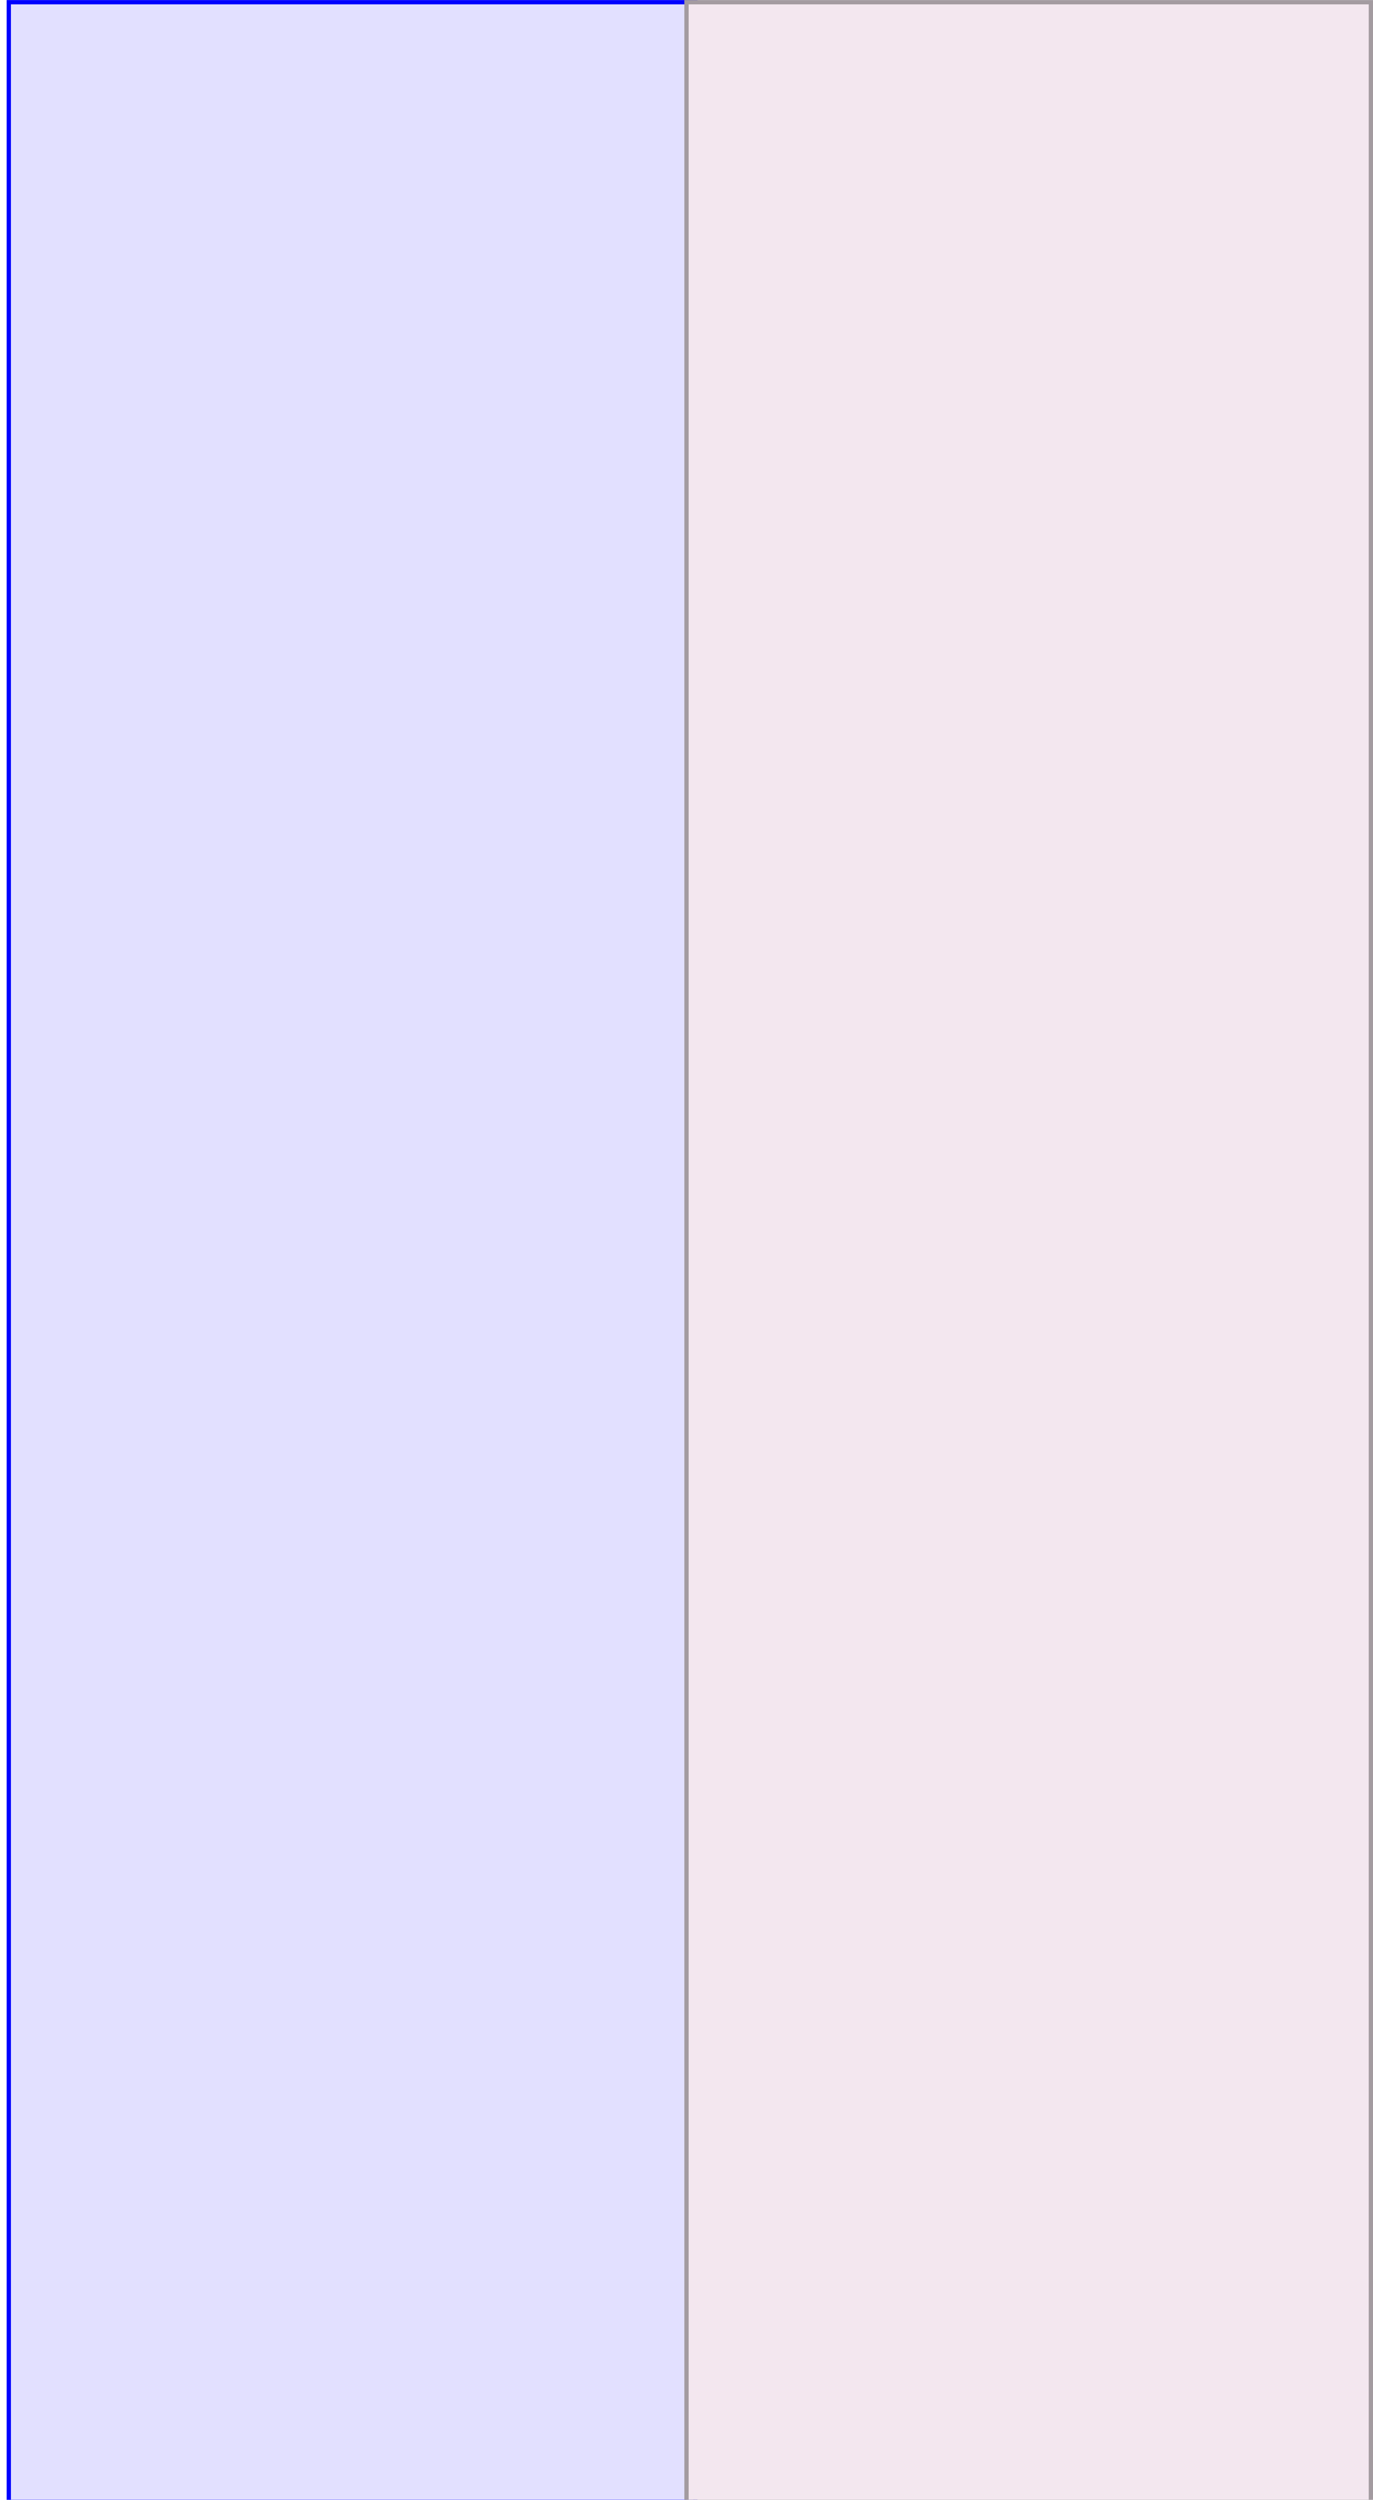 <?xml version='1.0' encoding='UTF-8' standalone='no'?>
<svg height="1172" version="1.2" width="644" xmlns="http://www.w3.org/2000/svg" xmlns:atv="http://webmi.atvise.com/2007/svgext" xmlns:xlink="http://www.w3.org/1999/xlink">
 <defs/>
 <script atv:desc="" atv:href="SYSTEM.LIBRARY.PROJECT.DISPLAYSCRIPTS.script_circuitos.circuitArray" atv:name="circuitArray" atv:type="text/ecmascript"/>
 <script atv:desc="" atv:name="" type="text/ecmascript"/>
 <rect atv:refpx="162.838" atv:refpy="455.863" fill="#e2e0ff" height="1171.873" id="id_97" stroke="#0000ff" stroke-width="2" width="322" x="4.121" y="1.038"/>
 <rect atv:refpx="467.173" atv:refpy="697.985" fill="#f3e7ef" height="1171.873" id="id_230" stroke="#a39ba0" stroke-width="2" width="321" x="322" y="1.038"/>
 <svg atv:refpx="52.998" atv:refpy="585.362" height="63.11" id="id_0" transform="matrix(0.752,0,0,0.718,0,0)" width="133" x="3.99" xlink:href="ObjectTypes.PROJECT.ElementoLinea.Monitoreo%20IT" y="781.491">
  <atv:argument name="base" value="AGENT.OBJECTS.SCADA.Benito_Juarez.Circuitos.Circuito_CAP_001.Carcamo_001"/>
 </svg>
 <svg atv:refpx="155.997" atv:refpy="585.362" height="63.11" id="id_6" transform="matrix(0.752,0,0,0.718,0,0)" width="133" x="143.636" xlink:href="ObjectTypes.PROJECT.ElementoLinea.Monitoreo%20IT" y="781.491">
  <atv:argument name="base" value="AGENT.OBJECTS.SCADA.Benito_Juarez.Circuitos.Circuito_CAP_001A.Carcamo_001A"/>
 </svg>
 <svg atv:refpx="52.998" atv:refpy="638.715" height="63.11" id="id_18" transform="matrix(0.752,0,0,0.729,0,0)" width="133" x="3.99" xlink:href="ObjectTypes.PROJECT.ElementoLinea.Monitoreo%20IT" y="837.865">
  <atv:argument name="base" value="AGENT.OBJECTS.SCADA.Benito_Juarez.Circuitos.Circuito_CAP_004.Carcamo_004"/>
 </svg>
 <svg atv:refpx="54.999" atv:refpy="738.995" height="63.11" id="id_19" transform="matrix(0.752,0,0,0.729,0,0)" width="133" x="3.99" xlink:href="ObjectTypes.PROJECT.ElementoLinea.Monitoreo%20IT" y="974.071">
  <atv:argument name="base" value="AGENT.OBJECTS.SCADA.Benito_Juarez.Circuitos.Circuito_CAP_004.Carcamo_009"/>
 </svg>
 <svg atv:refpx="259.999" atv:refpy="638.713" height="63.11" id="id_20" transform="matrix(0.752,0,0,0.729,0,0)" width="133" x="283.282" xlink:href="ObjectTypes.PROJECT.ElementoLinea.Monitoreo%20IT" y="837.865">
  <atv:argument name="base" value="AGENT.OBJECTS.SCADA.Benito_Juarez.Circuitos.Circuito_CAP_004.Carcamo_Aeropuerto_ZT"/>
 </svg>
 <svg atv:refpx="259.994" atv:refpy="691.09" height="63.11" id="id_28" transform="matrix(0.752,0,0,0.718,0,0)" width="133" x="283.282" xlink:href="ObjectTypes.PROJECT.ElementoLinea.Monitoreo%20IT" y="921.866">
  <atv:argument name="base" value="AGENT.OBJECTS.SCADA.Benito_Juarez.Circuitos.Circuito_CAP_008.Carcamo_005"/>
 </svg>
 <svg atv:refpx="155.994" atv:refpy="688.71" height="63.11" id="id_32" transform="matrix(0.752,0,0,0.729,0,0)" width="133" x="143.636" xlink:href="ObjectTypes.PROJECT.ElementoLinea.Monitoreo%20IT" y="906.462">
  <atv:argument name="base" value="AGENT.OBJECTS.SCADA.Benito_Juarez.Circuitos.Circuito_CAP_008.Carcamo_007"/>
 </svg>
 <svg atv:refpx="264.994" atv:refpy="588.373" height="63.11" id="id_33" transform="matrix(0.752,0,0,0.718,0,0)" width="133" x="283.282" xlink:href="ObjectTypes.PROJECT.ElementoLinea.Monitoreo%20IT" y="781.491">
  <atv:argument name="base" value="AGENT.OBJECTS.SCADA.Benito_Juarez.Circuitos.Circuito_CAP_008.Carcamo_008"/>
 </svg>
 <svg atv:refpx="261.998" atv:refpy="736.991" height="63.11" id="id_38" transform="matrix(0.752,0,0,0.729,0,0)" width="133" x="283.282" xlink:href="ObjectTypes.PROJECT.ElementoLinea.Monitoreo%20IT" y="974.071">
  <atv:argument name="base" value="AGENT.OBJECTS.SCADA.Benito_Juarez.Circuitos.Circuito_CAP_008.Carcamo_FOVISSSTE"/>
 </svg>
 <svg atv:refpx="0" atv:refpy="110" height="63.11" id="id_43" transform="matrix(0.752,0,0,0.729,0,0)" width="133" x="3.99" xlink:href="ObjectTypes.PROJECT.ElementoLinea.Monitoreo%20IT" y="906.462">
  <atv:argument name="base" value="AGENT.OBJECTS.SCADA.Benito_Juarez.Circuitos.Circuito_CAP_011.Carcamo_010"/>
 </svg>
 <svg atv:refpx="155.994" atv:refpy="638.704" height="63.11" id="id_44" transform="matrix(0.752,0,0,0.729,0,0)" width="133" x="143.636" xlink:href="ObjectTypes.PROJECT.ElementoLinea.Monitoreo%20IT" y="837.865">
  <atv:argument name="base" value="AGENT.OBJECTS.SCADA.Benito_Juarez.Circuitos.Circuito_CAP_011.Carcamo_011"/>
 </svg>
 <svg atv:refpx="156.991" atv:refpy="737.998" height="63.11" id="id_46" transform="matrix(0.752,0,0,0.729,0,0)" width="133" x="143.636" xlink:href="ObjectTypes.PROJECT.ElementoLinea.Monitoreo%20IT" y="974.071">
  <atv:argument name="base" value="AGENT.OBJECTS.SCADA.Benito_Juarez.Circuitos.Circuito_CAP_011.Carcamo_Aeropuerto_ZU"/>
 </svg>
 <svg atv:refpx="50" atv:refpy="754.366" height="63.11" id="id_4" transform="matrix(0.752,0,0,0.718,0,0)" width="133" x="3.99" xlink:href="ObjectTypes.PROJECT.ElementoLinea.Monitoreo%20IT" y="1060.236">
  <atv:argument name="base" value="AGENT.OBJECTS.SCADA.Benito_Juarez.Circuitos.Circuito_CAP_001.Carcamo_Infonavit14"/>
 </svg>
 <svg atv:refpx="49.997" atv:refpy="861.995" height="63.11" id="id_11" transform="matrix(0.752,0,0,0.729,0,0)" width="133" x="3.99" xlink:href="ObjectTypes.PROJECT.ElementoLinea.Monitoreo%20IT" y="1179.861">
  <atv:argument name="base" value="AGENT.OBJECTS.SCADA.Benito_Juarez.Circuitos.Circuito_CAP_001A.Carcamo_Paraiso_Maya_1"/>
 </svg>
 <svg atv:refpx="152.997" atv:refpy="753.994" height="63.11" id="id_12" transform="matrix(0.752,0,0,0.729,0,0)" width="133" x="143.636" xlink:href="ObjectTypes.PROJECT.ElementoLinea.Monitoreo%20IT" y="1042.668">
  <atv:argument name="base" value="AGENT.OBJECTS.SCADA.Benito_Juarez.Circuitos.Circuito_CAP_001A.Carcamo_Paraiso_Maya_2"/>
 </svg>
 <svg atv:refpx="153.011" atv:refpy="814.366" height="63.11" id="id_24" transform="matrix(0.73,0,0,0.718,0,0)" width="133" x="149.97" xlink:href="ObjectTypes.PROJECT.ElementoLinea.Monitoreo%20IT" y="1129.922">
  <atv:argument name="base" value="AGENT.OBJECTS.SCADA.Benito_Juarez.Circuitos.Circuito_CAP_006A.Carcamo_Paseos_del_Mar_1"/>
 </svg>
 <svg atv:refpx="153.011" atv:refpy="861.996" height="63.11" id="id_25" transform="matrix(0.73,0,0,0.729,0,0)" width="133" x="149.97" xlink:href="ObjectTypes.PROJECT.ElementoLinea.Monitoreo%20IT" y="1179.861">
  <atv:argument name="base" value="AGENT.OBJECTS.SCADA.Benito_Juarez.Circuitos.Circuito_CAP_006A.Carcamo_Prado_Norte_1"/>
 </svg>
 <svg atv:refpx="257.011" atv:refpy="753.995" height="63.11" id="id_26" transform="matrix(0.73,0,0,0.729,0,0)" width="133" x="293.825" xlink:href="ObjectTypes.PROJECT.ElementoLinea.Monitoreo%20IT" y="1042.668">
  <atv:argument name="base" value="AGENT.OBJECTS.SCADA.Benito_Juarez.Circuitos.Circuito_CAP_006A.Carcamo_Prado_Norte_2"/>
 </svg>
 <svg atv:refpx="256.994" atv:refpy="814.378" height="63.11" id="id_30" transform="matrix(0.752,0,0,0.718,0,0)" width="133" x="283.282" xlink:href="ObjectTypes.PROJECT.ElementoLinea.Monitoreo%20IT" y="1129.922">
  <atv:argument name="base" value="AGENT.OBJECTS.SCADA.Benito_Juarez.Circuitos.Circuito_CAP_011.Carcamo_0+000"/>
 </svg>
 <svg atv:refpx="50" atv:refpy="815.987" height="63.11" id="id_39" transform="matrix(0.752,0,0,0.729,0,0)" width="133" x="3.99" xlink:href="ObjectTypes.PROJECT.ElementoLinea.Monitoreo%20IT" y="1111.264">
  <atv:argument name="base" value="AGENT.OBJECTS.SCADA.Benito_Juarez.Circuitos.Circuito_CAP_008.Carcamo_Infonavit103"/>
 </svg>
 <svg atv:refpx="258.99" atv:refpy="853.997" height="63.11" id="id_47" transform="matrix(0.752,0,0,0.729,0,0)" width="133" x="283.282" xlink:href="ObjectTypes.PROJECT.ElementoLinea.Monitoreo%20IT" y="1179.861">
  <atv:argument name="base" value="AGENT.OBJECTS.SCADA.Benito_Juarez.Circuitos.Circuito_CAP_011.Carcamo_Almendros"/>
 </svg>
 <svg atv:refpx="48.992" atv:refpy="911.994" height="63.11" id="id_50" transform="matrix(0.752,0,0,0.729,0,0)" width="133" x="3.99" xlink:href="ObjectTypes.PROJECT.ElementoLinea.Monitoreo%20IT" y="1248.457">
  <atv:argument name="base" value="AGENT.OBJECTS.SCADA.Benito_Juarez.Circuitos.Circuito_CAP_011.Carcamo_Cumbres"/>
 </svg>
 <svg atv:refpx="58.335" atv:refpy="1135.986" height="63.11" id="id_52" transform="matrix(0.729,0,0,0.729,0,0)" width="133" x="8.173" xlink:href="ObjectTypes.PROJECT.ElementoLinea.Monitoreo%20IT" y="1536.561">
  <atv:argument name="base" value="AGENT.OBJECTS.SCADA.Benito_Juarez.Circuitos.Circuito_CAP_011.Carcamo_Fonatur_SM10"/>
 </svg>
 <svg atv:refpx="52.998" atv:refpy="87.999" height="63.11" id="id_2" transform="matrix(0.752,0,0,0.729,0,0)" width="133" x="3.99" xlink:href="ObjectTypes.PROJECT.ElementoLinea.Monitoreo%20IT" y="82.316">
  <atv:argument name="base" value="AGENT.OBJECTS.SCADA.Benito_Juarez.Circuitos.Circuito_CAP_001.Carcamo_002"/>
 </svg>
 <svg atv:refpx="155.999" atv:refpy="181.996" height="63.11" id="id_3" transform="matrix(0.752,0,0,0.729,0,0)" width="133" x="143.636" xlink:href="ObjectTypes.PROJECT.ElementoLinea.Monitoreo%20IT" y="219.508">
  <atv:argument name="base" value="AGENT.OBJECTS.SCADA.Benito_Juarez.Circuitos.Circuito_CAP_001.Carcamo_H23"/>
 </svg>
 <svg atv:refpx="52.998" atv:refpy="233.996" height="63.11" id="id_5" transform="matrix(0.752,0,0,0.729,0,0)" width="133" x="3.99" xlink:href="ObjectTypes.PROJECT.ElementoLinea.Monitoreo%20IT" y="288.105">
  <atv:argument name="base" value="AGENT.OBJECTS.SCADA.Benito_Juarez.Circuitos.Circuito_CAP_001.Carcamo_Uxmal"/>
 </svg>
 <svg atv:refpx="46.46" atv:refpy="485.998" height="63.11" id="id_7" transform="matrix(0.752,0,0,0.729,0,0)" width="133" x="5.936" xlink:href="ObjectTypes.PROJECT.ElementoLinea.Monitoreo%20IT" y="631.088">
  <atv:argument name="base" value="AGENT.OBJECTS.SCADA.Benito_Juarez.Circuitos.Circuito_CAP_001A.Carcamo_Ara"/>
 </svg>
 <svg atv:refpx="259.997" atv:refpy="283.997" height="63.11" id="id_8" transform="matrix(0.752,0,0,0.729,0,0)" width="133" x="283.282" xlink:href="ObjectTypes.PROJECT.ElementoLinea.Monitoreo%20IT" y="356.702">
  <atv:argument name="base" value="AGENT.OBJECTS.SCADA.Benito_Juarez.Circuitos.Circuito_CAP_001A.Carcamo_Infovir_R227"/>
 </svg>
 <svg atv:refpx="56.996" atv:refpy="181.646" height="63.11" id="id_9" transform="matrix(0.752,0,0,0.718,0,0)" width="133" x="3.99" xlink:href="ObjectTypes.PROJECT.ElementoLinea.Monitoreo%20IT" y="222.995">
  <atv:argument name="base" value="AGENT.OBJECTS.SCADA.Benito_Juarez.Circuitos.Circuito_CAP_001A.Carcamo_Kusamil"/>
 </svg>
 <svg atv:refpx="154.997" atv:refpy="484.996" height="63.11" id="id_10" transform="matrix(0.752,0,0,0.729,0,0)" width="133" x="143.636" xlink:href="ObjectTypes.PROJECT.ElementoLinea.Monitoreo%20IT" y="631.088">
  <atv:argument name="base" value="AGENT.OBJECTS.SCADA.Benito_Juarez.Circuitos.Circuito_CAP_001A.Carcamo_Los_Heroes"/>
 </svg>
 <svg atv:refpx="51.996" atv:refpy="140.992" height="63.11" id="id_13" transform="matrix(0.752,0,0,0.729,0,0)" width="133" x="3.99" xlink:href="ObjectTypes.PROJECT.ElementoLinea.Monitoreo%20IT" y="150.912">
  <atv:argument name="base" value="AGENT.OBJECTS.SCADA.Benito_Juarez.Circuitos.Circuito_CAP_001A.Carcamo_RN2"/>
 </svg>
 <svg atv:refpx="159" atv:refpy="133" height="63.11" id="id_14" transform="matrix(0.752,0,0,0.729,0,0)" width="133" x="143.636" xlink:href="ObjectTypes.PROJECT.ElementoLinea.Monitoreo%20IT" y="150.912">
  <atv:argument name="base" value="AGENT.OBJECTS.SCADA.Benito_Juarez.Circuitos.Circuito_CAP_001A.Carcamo_RN3"/>
 </svg>
 <svg atv:refpx="157.997" atv:refpy="380.99" height="63.11" id="id_15" transform="matrix(0.752,0,0,0.729,0,0)" width="133" x="143.636" xlink:href="ObjectTypes.PROJECT.ElementoLinea.Monitoreo%20IT" y="356.702">
  <atv:argument name="base" value="AGENT.OBJECTS.SCADA.Benito_Juarez.Circuitos.Circuito_CAP_001A.Carcamo_Tierra_Maya_1"/>
 </svg>
 <svg atv:refpx="263.997" atv:refpy="184.988" height="63.11" id="id_16" transform="matrix(0.752,0,0,0.729,0,0)" width="133" x="283.282" xlink:href="ObjectTypes.PROJECT.ElementoLinea.Monitoreo%20IT" y="219.508">
  <atv:argument name="base" value="AGENT.OBJECTS.SCADA.Benito_Juarez.Circuitos.Circuito_CAP_001A.Carcamo_Urbi_Villas_del_Rey"/>
 </svg>
 <svg atv:refpx="52.996" atv:refpy="429.988" height="63.11" id="id_17" transform="matrix(0.752,0,0,0.729,0,0)" width="133" x="3.99" xlink:href="ObjectTypes.PROJECT.ElementoLinea.Monitoreo%20IT" y="425.298">
  <atv:argument name="base" value="AGENT.OBJECTS.SCADA.Benito_Juarez.Circuitos.Circuito_CAP_001A.Carcamo_Villas_Otoch"/>
 </svg>
 <svg atv:refpx="55.01" atv:refpy="383.643" height="63.11" id="id_21" transform="matrix(0.73,0,0,0.718,0,0)" width="133" x="6.115" xlink:href="ObjectTypes.PROJECT.ElementoLinea.Monitoreo%20IT" y="501.742">
  <atv:argument name="base" value="AGENT.OBJECTS.SCADA.Benito_Juarez.Circuitos.Circuito_CAP_006A.Carcamo_006A"/>
 </svg>
 <svg atv:refpx="261.011" atv:refpy="330.997" height="63.11" id="id_22" transform="matrix(0.73,0,0,0.729,0,0)" width="133" x="293.825" xlink:href="ObjectTypes.PROJECT.ElementoLinea.Monitoreo%20IT" y="425.298">
  <atv:argument name="base" value="AGENT.OBJECTS.SCADA.Benito_Juarez.Circuitos.Circuito_CAP_006A.Carcamo_La_Joya"/>
 </svg>
 <svg atv:refpx="260.011" atv:refpy="380.998" height="63.11" id="id_23" transform="matrix(0.73,0,0,0.729,0,0)" width="133" x="293.825" xlink:href="ObjectTypes.PROJECT.ElementoLinea.Monitoreo%20IT" y="493.895">
  <atv:argument name="base" value="AGENT.OBJECTS.SCADA.Benito_Juarez.Circuitos.Circuito_CAP_006A.Carcamo_Otoch_Paraiso"/>
 </svg>
 <svg atv:refpx="156.011" atv:refpy="334.993" height="63.11" id="id_27" transform="matrix(0.73,0,0,0.729,0,0)" width="133" x="149.97" xlink:href="ObjectTypes.PROJECT.ElementoLinea.Monitoreo%20IT" y="425.298">
  <atv:argument name="base" value="AGENT.OBJECTS.SCADA.Benito_Juarez.Circuitos.Circuito_CAP_006A.Carcamo_Vista_Real"/>
 </svg>
 <svg atv:refpx="155.994" atv:refpy="383.993" height="63.11" id="id_31" transform="matrix(0.752,0,0,0.729,0,0)" width="133" x="143.636" xlink:href="ObjectTypes.PROJECT.ElementoLinea.Monitoreo%20IT" y="493.895">
  <atv:argument name="base" value="AGENT.OBJECTS.SCADA.Benito_Juarez.Circuitos.Circuito_CAP_008.Carcamo_006"/>
 </svg>
 <svg atv:refpx="155.994" atv:refpy="437.988" height="63.11" id="id_35" transform="matrix(0.752,0,0,0.729,0,0)" width="133" x="143.636" xlink:href="ObjectTypes.PROJECT.ElementoLinea.Monitoreo%20IT" y="562.491">
  <atv:argument name="base" value="AGENT.OBJECTS.SCADA.Benito_Juarez.Circuitos.Circuito_CAP_008.Carcamo_3000"/>
 </svg>
 <svg atv:refpx="47.457" atv:refpy="533.987" height="63.11" id="id_36" transform="matrix(0.752,0,0,0.729,0,0)" width="133" x="5.936" xlink:href="ObjectTypes.PROJECT.ElementoLinea.Monitoreo%20IT" y="699.685">
  <atv:argument name="base" value="AGENT.OBJECTS.SCADA.Benito_Juarez.Circuitos.Circuito_CAP_008.Carcamo_CTM"/>
 </svg>
 <svg atv:refpx="47.998" atv:refpy="285.992" height="63.11" id="id_37" transform="matrix(0.752,0,0,0.729,0,0)" width="133" x="3.99" xlink:href="ObjectTypes.PROJECT.ElementoLinea.Monitoreo%20IT" y="356.702">
  <atv:argument name="base" value="AGENT.OBJECTS.SCADA.Benito_Juarez.Circuitos.Circuito_CAP_008.Carcamo_Donceles"/>
 </svg>
 <svg atv:refpx="259.999" atv:refpy="233.989" height="63.11" id="id_40" transform="matrix(0.752,0,0,0.729,0,0)" width="133" x="283.282" xlink:href="ObjectTypes.PROJECT.ElementoLinea.Monitoreo%20IT" y="288.105">
  <atv:argument name="base" value="AGENT.OBJECTS.SCADA.Benito_Juarez.Circuitos.Circuito_CAP_008.Carcamo_Lombardo"/>
 </svg>
 <svg atv:refpx="155.999" atv:refpy="233.988" height="63.11" id="id_41" transform="matrix(0.752,0,0,0.729,0,0)" width="133" x="143.636" xlink:href="ObjectTypes.PROJECT.ElementoLinea.Monitoreo%20IT" y="288.105">
  <atv:argument name="base" value="AGENT.OBJECTS.SCADA.Benito_Juarez.Circuitos.Circuito_CAP_008.Carcamo_PJ"/>
 </svg>
 <svg atv:refpx="256" atv:refpy="136.986" height="63.11" id="id_42" transform="matrix(0.752,0,0,0.729,0,0)" width="133" x="283.282" xlink:href="ObjectTypes.PROJECT.ElementoLinea.Monitoreo%20IT" y="150.912">
  <atv:argument name="base" value="AGENT.OBJECTS.SCADA.Benito_Juarez.Circuitos.Circuito_CAP_008.Carcamo_RN1"/>
 </svg>
 <svg atv:refpx="263.453" atv:refpy="432.362" height="63.11" id="id_45" transform="matrix(0.752,0,0,0.718,0,0)" width="133" x="285.228" xlink:href="ObjectTypes.PROJECT.ElementoLinea.Monitoreo%20IT" y="572.431">
  <atv:argument name="base" value="AGENT.OBJECTS.SCADA.Benito_Juarez.Circuitos.Circuito_CAP_011.Carcamo_2000_Oriente"/>
 </svg>
 <svg atv:refpx="263.453" atv:refpy="530.994" height="63.11" id="id_49" transform="matrix(0.752,0,0,0.729,0,0)" width="133" x="285.228" xlink:href="ObjectTypes.PROJECT.ElementoLinea.Monitoreo%20IT" y="631.088">
  <atv:argument name="base" value="AGENT.OBJECTS.SCADA.Benito_Juarez.Circuitos.Circuito_CAP_011.Carcamo_Bonampak"/>
 </svg>
 <svg atv:refpx="53.46" atv:refpy="535.988" height="63.11" id="id_51" transform="matrix(0.752,0,0,0.729,0,0)" width="133" x="5.936" xlink:href="ObjectTypes.PROJECT.ElementoLinea.Monitoreo%20IT" y="562.491">
  <atv:argument name="base" value="AGENT.OBJECTS.SCADA.Benito_Juarez.Circuitos.Circuito_CAP_011.Carcamo_El_table"/>
 </svg>
 <svg atv:refpx="251.997" atv:refpy="89.987" height="63.11" id="id_53" transform="matrix(0.752,0,0,0.729,0,0)" width="133" x="283.282" xlink:href="ObjectTypes.PROJECT.ElementoLinea.Monitoreo%20IT" y="82.316">
  <atv:argument name="base" value="AGENT.OBJECTS.SCADA.Benito_Juarez.Circuitos.Circuito_CAP_011.Carcamo_Las_Americas"/>
 </svg>
 <svg atv:refpx="144.997" atv:refpy="88.986" height="63.11" id="id_54" transform="matrix(0.752,0,0,0.729,0,0)" width="133" x="143.636" xlink:href="ObjectTypes.PROJECT.ElementoLinea.Monitoreo%20IT" y="82.316">
  <atv:argument name="base" value="AGENT.OBJECTS.SCADA.Benito_Juarez.Circuitos.Circuito_CAP_011.Carcamo_Luciernagas_1"/>
 </svg>
 <svg atv:refpx="161.008" atv:refpy="1085.985" height="63.11" id="id_55" transform="matrix(0.73,0,0,0.729,0,0)" width="133" x="149.97" xlink:href="ObjectTypes.PROJECT.ElementoLinea.Monitoreo%20IT" y="1467.965">
  <atv:argument name="base" value="AGENT.OBJECTS.SCADA.Benito_Juarez.Circuitos.Circuito_CAP_011.Carcamo_Luciernagas_2"/>
 </svg>
 <svg atv:refpx="265.004" atv:refpy="1085.986" height="63.11" id="id_56" transform="matrix(0.73,0,0,0.729,0,0)" width="133" x="293.825" xlink:href="ObjectTypes.PROJECT.ElementoLinea.Monitoreo%20IT" y="1467.965">
  <atv:argument name="base" value="AGENT.OBJECTS.SCADA.Benito_Juarez.Circuitos.Circuito_CAP_011.Carcamo_Puerto_Cancun"/>
 </svg>
 <svg atv:refpx="0" atv:refpy="52" height="63.11" id="id_58" transform="matrix(0.73,0,0,0.729,0,0)" width="133" x="8.167" xlink:href="ObjectTypes.PROJECT.ElementoLinea.Monitoreo%20IT" y="1467.965">
  <atv:argument name="base" value="AGENT.OBJECTS.SCADA.Benito_Juarez.Circuitos.Circuito_CAP_011.Carcamo_Quetzales"/>
 </svg>
 <svg atv:refpx="378.253" atv:refpy="185.362" height="63.11" id="id_59" transform="matrix(0.741,0,0,0.718,0,0)" width="133" x="441.474" xlink:href="ObjectTypes.PROJECT.ElementoLineaAR.Monitoreo%20IT" y="223.998">
  <atv:argument name="base" value="AGENT.OBJECTS.SCADA.Benito_Juarez.Cuencas.Cuenca_CAR_CBE.Carcamo_18_Poniente"/>
 </svg>
 <svg atv:refpx="481.283" atv:refpy="134.997" height="63.11" id="id_60" transform="matrix(0.741,0,0,0.729,0,0)" width="133" x="583.231" xlink:href="ObjectTypes.PROJECT.ElementoLineaAR.Monitoreo%20IT" y="150.912">
  <atv:argument name="base" value="AGENT.OBJECTS.SCADA.Benito_Juarez.Cuencas.Cuenca_CAR_CBE.Carcamo_2000_Oriente"/>
 </svg>
 <svg atv:refpx="481.283" atv:refpy="823.997" height="63.11" id="id_61" transform="matrix(0.741,0,0,0.729,0,0)" width="133" x="583.232" xlink:href="ObjectTypes.PROJECT.ElementoLineaAR.Monitoreo%20IT" y="1111.264">
  <atv:argument name="base" value="AGENT.OBJECTS.SCADA.Benito_Juarez.Cuencas.Cuenca_CAR_CBE.Carcamo_514"/>
 </svg>
 <svg atv:refpx="378.253" atv:refpy="934.645" height="63.11" id="id_62" transform="matrix(0.741,0,0,0.718,0,0)" width="133" x="441.475" xlink:href="ObjectTypes.PROJECT.ElementoLineaAR.Monitoreo%20IT" y="1198.607">
  <atv:argument name="base" value="AGENT.OBJECTS.SCADA.Benito_Juarez.Cuencas.Cuenca_CAR_CBE.Carcamo_Balam"/>
 </svg>
 <svg atv:refpx="488.18" atv:refpy="783.993" height="63.11" id="id_65" transform="matrix(0.741,0,0,0.729,0,0)" width="133" x="583.233" xlink:href="ObjectTypes.PROJECT.ElementoLineaAR.Monitoreo%20IT" y="1042.668">
  <atv:argument name="base" value="AGENT.OBJECTS.SCADA.Benito_Juarez.Cuencas.Cuenca_CAR_CBE.Carcamo_Poder_Judicial"/>
 </svg>
 <svg atv:refpx="376.284" atv:refpy="582.993" height="63.11" id="id_66" transform="matrix(0.741,0,0,0.729,0,0)" width="133" x="441.475" xlink:href="ObjectTypes.PROJECT.ElementoLineaAR.Monitoreo%20IT" y="702.429">
  <atv:argument name="base" value="AGENT.OBJECTS.SCADA.Benito_Juarez.Cuencas.Cuenca_CAR_CBE.Carcamo_ST_Johns"/>
 </svg>
 <svg atv:refpx="382.194" atv:refpy="1176.991" height="63.11" id="id_67" transform="matrix(0.741,0,0,0.729,0,0)" width="133" x="441.474" xlink:href="ObjectTypes.PROJECT.ElementoLineaAR.Monitoreo%20IT" y="1467.965">
  <atv:argument name="base" value="AGENT.OBJECTS.SCADA.Benito_Juarez.Cuencas.Cuenca_CAR_CBE.Carcamo_Villa_Magna"/>
 </svg>
 <svg atv:refpx="589.244" atv:refpy="531.72" height="63.11" id="id_68" transform="matrix(0.741,0,0,0.729,0,0)" width="133" x="724.99" xlink:href="ObjectTypes.PROJECT.ElementoLineaAR.Monitoreo%20IT" y="632.075">
  <atv:argument name="base" value="AGENT.OBJECTS.SCADA.Benito_Juarez.Cuencas.Cuenca_CAR_LOX.Carcamo_6_SM18"/>
 </svg>
 <svg atv:refpx="378.253" atv:refpy="628.991" height="63.11" id="id_69" transform="matrix(0.741,0,0,0.729,0,0)" width="133" x="441.475" xlink:href="ObjectTypes.PROJECT.ElementoLineaAR.Monitoreo%20IT" y="768.282">
  <atv:argument name="base" value="AGENT.OBJECTS.SCADA.Benito_Juarez.Cuencas.Cuenca_CAR_LOX.Carcamo_7_NH_Reg_100"/>
 </svg>
 <svg atv:refpx="588.258" atv:refpy="934.997" height="63.11" id="id_70" transform="matrix(0.741,0,0,0.729,0,0)" width="133" x="724.991" xlink:href="ObjectTypes.PROJECT.ElementoLineaAR.Monitoreo%20IT" y="1179.861">
  <atv:argument name="base" value="AGENT.OBJECTS.SCADA.Benito_Juarez.Cuencas.Cuenca_CAR_LOX.Carcamo_Almendros"/>
 </svg>
 <svg atv:refpx="481.288" atv:refpy="679.717" height="63.11" id="id_71" transform="matrix(0.741,0,0,0.729,0,0)" width="133" x="583.232" xlink:href="ObjectTypes.PROJECT.ElementoLineaAR.Monitoreo%20IT" y="906.461">
  <atv:argument name="base" value="AGENT.OBJECTS.SCADA.Benito_Juarez.Cuencas.Cuenca_CAR_LOX.Carcamo_Benito_Juarez"/>
 </svg>
 <svg atv:refpx="588.258" atv:refpy="582.997" height="63.11" id="id_72" transform="matrix(0.741,0,0,0.729,0,0)" width="133" x="724.99" xlink:href="ObjectTypes.PROJECT.ElementoLineaAR.Monitoreo%20IT" y="702.429">
  <atv:argument name="base" value="AGENT.OBJECTS.SCADA.Benito_Juarez.Cuencas.Cuenca_CAR_LOX.Carcamo_Bonampak"/>
 </svg>
 <svg atv:refpx="488.189" atv:refpy="184.999" height="63.11" id="id_89" transform="matrix(0.741,0,0,0.729,0,0)" width="133" x="583.232" xlink:href="ObjectTypes.PROJECT.ElementoLineaAR.Monitoreo%20IT" y="219.508">
  <atv:argument name="base" value="AGENT.OBJECTS.SCADA.Benito_Juarez.Cuencas.Cuenca_CAR_NPE.Carcamo_Guadalupana"/>
 </svg>
 <svg atv:refpx="586.287" atv:refpy="234.997" height="63.11" id="id_73" transform="matrix(0.741,0,0,0.729,0,0)" width="133" x="724.99" xlink:href="ObjectTypes.PROJECT.ElementoLineaAR.Monitoreo%20IT" y="288.105">
  <atv:argument name="base" value="AGENT.OBJECTS.SCADA.Benito_Juarez.Cuencas.Cuenca_CAR_LOX.Carcamo_Donceles"/>
 </svg>
 <svg atv:refpx="588.257" atv:refpy="985.714" height="63.11" id="id_74" transform="matrix(0.741,0,0,0.729,0,0)" width="133" x="724.992" xlink:href="ObjectTypes.PROJECT.ElementoLineaAR.Monitoreo%20IT" y="1249.443">
  <atv:argument name="base" value="AGENT.OBJECTS.SCADA.Benito_Juarez.Cuencas.Cuenca_CAR_LOX.Carcamo_El_Table"/>
 </svg>
 <svg atv:refpx="489.169" atv:refpy="430.994" height="63.11" id="id_75" transform="matrix(0.741,0,0,0.729,0,0)" width="133" x="583.232" xlink:href="ObjectTypes.PROJECT.ElementoLineaAR.Monitoreo%20IT" y="493.895">
  <atv:argument name="base" value="AGENT.OBJECTS.SCADA.Benito_Juarez.Cuencas.Cuenca_CAR_LOX.Carcamo_Farayon_SM_15"/>
 </svg>
 <svg atv:refpx="377.272" atv:refpy="1084.993" height="63.11" id="id_76" transform="matrix(0.741,0,0,0.729,0,0)" width="133" x="441.475" xlink:href="ObjectTypes.PROJECT.ElementoLineaAR.Monitoreo%20IT" y="1385.65">
  <atv:argument name="base" value="AGENT.OBJECTS.SCADA.Benito_Juarez.Cuencas.Cuenca_CAR_LOX.Carcamo_FOVISSSTE_64"/>
 </svg>
 <svg atv:refpx="378.258" atv:refpy="1034.99" height="63.11" id="id_77" transform="matrix(0.741,0,0,0.729,0,0)" width="133" x="441.475" xlink:href="ObjectTypes.PROJECT.ElementoLineaAR.Monitoreo%20IT" y="1317.054">
  <atv:argument name="base" value="AGENT.OBJECTS.SCADA.Benito_Juarez.Cuencas.Cuenca_CAR_LOX.Carcamo_La_Costa"/>
 </svg>
 <svg atv:refpx="588.257" atv:refpy="341.989" height="63.11" id="id_78" transform="matrix(0.741,0,0,0.729,0,0)" width="133" x="724.99" xlink:href="ObjectTypes.PROJECT.ElementoLineaAR.Monitoreo%20IT" y="356.702">
  <atv:argument name="base" value="AGENT.OBJECTS.SCADA.Benito_Juarez.Cuencas.Cuenca_CAR_LOX.Carcamo_Lombardo"/>
 </svg>
 <svg atv:refpx="379.244" atv:refpy="431.989" height="63.11" id="id_79" transform="matrix(0.741,0,0,0.729,0,0)" width="133" x="441.474" xlink:href="ObjectTypes.PROJECT.ElementoLineaAR.Monitoreo%20IT" y="493.895">
  <atv:argument name="base" value="AGENT.OBJECTS.SCADA.Benito_Juarez.Cuencas.Cuenca_CAR_LOX.Carcamo_Morelos_I"/>
 </svg>
 <svg atv:refpx="489.169" atv:refpy="478.989" height="63.11" id="id_80" transform="matrix(0.741,0,0,0.729,0,0)" width="133" x="583.232" xlink:href="ObjectTypes.PROJECT.ElementoLineaAR.Monitoreo%20IT" y="562.491">
  <atv:argument name="base" value="AGENT.OBJECTS.SCADA.Benito_Juarez.Cuencas.Cuenca_CAR_LOX.Carcamo_Morelos_II"/>
 </svg>
 <svg atv:refpx="481.288" atv:refpy="583.988" height="63.11" id="id_81" transform="matrix(0.741,0,0,0.729,0,0)" width="133" x="583.232" xlink:href="ObjectTypes.PROJECT.ElementoLineaAR.Monitoreo%20IT" y="702.429">
  <atv:argument name="base" value="AGENT.OBJECTS.SCADA.Benito_Juarez.Cuencas.Cuenca_CAR_LOX.Carcamo_Plaza_Bonita"/>
 </svg>
 <svg atv:refpx="589.243" atv:refpy="478.986" height="63.11" id="id_82" transform="matrix(0.741,0,0,0.729,0,0)" width="133" x="724.99" xlink:href="ObjectTypes.PROJECT.ElementoLineaAR.Monitoreo%20IT" y="562.491">
  <atv:argument name="base" value="AGENT.OBJECTS.SCADA.Benito_Juarez.Cuencas.Cuenca_CAR_LOX.Carcamo_Plaza_Bonita_Infonavit"/>
 </svg>
 <svg atv:refpx="378.258" atv:refpy="985.705" height="63.11" id="id_83" transform="matrix(0.741,0,0,0.729,0,0)" width="133" x="441.476" xlink:href="ObjectTypes.PROJECT.ElementoLineaAR.Monitoreo%20IT" y="1249.443">
  <atv:argument name="base" value="AGENT.OBJECTS.SCADA.Benito_Juarez.Cuencas.Cuenca_CAR_LOX.Carcamo_Plaza_de_Toros"/>
 </svg>
 <svg atv:refpx="376.288" atv:refpy="679.705" height="63.11" id="id_84" transform="matrix(0.741,0,0,0.729,0,0)" width="133" x="441.475" xlink:href="ObjectTypes.PROJECT.ElementoLineaAR.Monitoreo%20IT" y="906.461">
  <atv:argument name="base" value="AGENT.OBJECTS.SCADA.Benito_Juarez.Cuencas.Cuenca_CAR_LOX.Carcamo_Plaza_Las_Americas"/>
 </svg>
 <svg atv:refpx="379.244" atv:refpy="478.984" height="63.11" id="id_85" transform="matrix(0.741,0,0,0.729,0,0)" width="133" x="441.474" xlink:href="ObjectTypes.PROJECT.ElementoLineaAR.Monitoreo%20IT" y="562.491">
  <atv:argument name="base" value="AGENT.OBJECTS.SCADA.Benito_Juarez.Cuencas.Cuenca_CAR_LOX.Carcamo_Tikal"/>
 </svg>
 <svg atv:refpx="376.293" atv:refpy="237.998" height="63.11" id="id_86" transform="matrix(0.741,0,0,0.729,0,0)" width="133" x="441.474" xlink:href="ObjectTypes.PROJECT.ElementoLineaAR.Monitoreo%20IT" y="288.105">
  <atv:argument name="base" value="AGENT.OBJECTS.SCADA.Benito_Juarez.Cuencas.Cuenca_CAR_NPE.Carcamo_ARA"/>
 </svg>
 <svg atv:refpx="586.294" atv:refpy="673.997" height="63.11" id="id_87" transform="matrix(0.741,0,0,0.729,0,0)" width="133" x="724.99" xlink:href="ObjectTypes.PROJECT.ElementoLineaAR.Monitoreo%20IT" y="905.475">
  <atv:argument name="base" value="AGENT.OBJECTS.SCADA.Benito_Juarez.Cuencas.Cuenca_CAR_NPE.Carcamo_Casas_del_Mar"/>
 </svg>
 <svg atv:refpx="485.234" atv:refpy="84.997" height="63.11" id="id_88" transform="matrix(0.741,0,0,0.729,0,0)" width="133" x="583.232" xlink:href="ObjectTypes.PROJECT.ElementoLineaAR.Monitoreo%20IT" y="82.316">
  <atv:argument name="base" value="AGENT.OBJECTS.SCADA.Benito_Juarez.Cuencas.Cuenca_CAR_NPE.Carcamo_Final_Norponiente"/>
 </svg>
 <svg atv:refpx="376.294" atv:refpy="823.996" height="63.11" id="id_90" transform="matrix(0.741,0,0,0.729,0,0)" width="133" x="441.475" xlink:href="ObjectTypes.PROJECT.ElementoLineaAR.Monitoreo%20IT" y="1111.264">
  <atv:argument name="base" value="AGENT.OBJECTS.SCADA.Benito_Juarez.Cuencas.Cuenca_CAR_NPE.Carcamo_Linda_Vista"/>
 </svg>
 <svg atv:refpx="488.189" atv:refpy="628.996" height="63.11" id="id_91" transform="matrix(0.741,0,0,0.729,0,0)" width="133" x="583.232" xlink:href="ObjectTypes.PROJECT.ElementoLineaAR.Monitoreo%20IT" y="836.878">
  <atv:argument name="base" value="AGENT.OBJECTS.SCADA.Benito_Juarez.Cuencas.Cuenca_CAR_NPE.Carcamo_Paraiso_Maya"/>
 </svg>
 <svg atv:refpx="586.293" atv:refpy="628.995" height="63.11" id="id_92" transform="matrix(0.741,0,0,0.729,0,0)" width="133" x="724.99" xlink:href="ObjectTypes.PROJECT.ElementoLineaAR.Monitoreo%20IT" y="836.878">
  <atv:argument name="base" value="AGENT.OBJECTS.SCADA.Benito_Juarez.Cuencas.Cuenca_CAR_NPE.Carcamo_Paseos_del_Mar"/>
 </svg>
 <svg atv:refpx="-227.347" atv:refpy="606.237" height="63.11" id="id_93" transform="matrix(0.741,0,0,0.729,0,0)" width="133" x="583.233" xlink:href="ObjectTypes.PROJECT.ElementoLineaAR.Monitoreo%20IT" y="974.071">
  <atv:argument name="base" value="AGENT.OBJECTS.SCADA.Benito_Juarez.Cuencas.Cuenca_CAR_NPE.Carcamo_Poligono_Paraiso"/>
 </svg>
 <svg atv:refpx="592.204" atv:refpy="428.991" height="63.11" id="id_94" transform="matrix(0.741,0,0,0.729,0,0)" width="133" x="724.99" xlink:href="ObjectTypes.PROJECT.ElementoLineaAR.Monitoreo%20IT" y="493.895">
  <atv:argument name="base" value="AGENT.OBJECTS.SCADA.Benito_Juarez.Cuencas.Cuenca_CAR_NPE.Carcamo_R102"/>
 </svg>
 <svg atv:refpx="587.279" atv:refpy="391.989" height="63.11" id="id_95" transform="matrix(0.741,0,0,0.729,0,0)" width="133" x="724.99" xlink:href="ObjectTypes.PROJECT.ElementoLineaAR.Monitoreo%20IT" y="425.298">
  <atv:argument name="base" value="AGENT.OBJECTS.SCADA.Benito_Juarez.Cuencas.Cuenca_CAR_NPE.Carcamo_Tierra_Maya"/>
 </svg>
 <svg atv:refpx="378.264" atv:refpy="341.989" height="63.11" id="id_96" transform="matrix(0.741,0,0,0.729,0,0)" width="133" x="441.474" xlink:href="ObjectTypes.PROJECT.ElementoLineaAR.Monitoreo%20IT" y="356.702">
  <atv:argument name="base" value="AGENT.OBJECTS.SCADA.Benito_Juarez.Cuencas.Cuenca_CAR_NPE.Carcamo_Villas_del_Mar"/>
 </svg>
 <svg atv:refpx="587.286" atv:refpy="1034.998" height="63.11" id="id_109" transform="matrix(0.741,0,0,0.729,0,0)" width="133" x="724.992" xlink:href="ObjectTypes.PROJECT.ElementoLineaAR.Monitoreo%20IT" y="1317.054">
  <atv:argument name="base" value="AGENT.OBJECTS.SCADA.Benito_Juarez.Cuencas.Cuenca_CAR_NTE.Carcamo_1_Reg_94"/>
 </svg>
 <svg atv:refpx="378.27" atv:refpy="628.999" height="63.11" id="id_110" transform="matrix(0.741,0,0,0.729,0,0)" width="133" x="441.474" xlink:href="ObjectTypes.PROJECT.ElementoLineaAR.Monitoreo%20IT" y="836.878">
  <atv:argument name="base" value="AGENT.OBJECTS.SCADA.Benito_Juarez.Cuencas.Cuenca_CAR_NTE.Carcamo_2_Reg_93"/>
 </svg>
 <svg atv:refpx="585.316" atv:refpy="1084.996" height="63.11" id="id_111" transform="matrix(0.741,0,0,0.729,0,0)" width="133" x="724.992" xlink:href="ObjectTypes.PROJECT.ElementoLineaAR.Monitoreo%20IT" y="1385.65">
  <atv:argument name="base" value="AGENT.OBJECTS.SCADA.Benito_Juarez.Cuencas.Cuenca_CAR_NTE.Carcamo_3_Reg_92"/>
 </svg>
 <svg atv:refpx="588.27" atv:refpy="34.992" height="63.11" id="id_113" transform="matrix(0.741,0,0,0.729,0,0)" width="133" x="724.99" xlink:href="ObjectTypes.PROJECT.ElementoLineaAR.Monitoreo%20IT" y="13.719">
  <atv:argument name="base" value="AGENT.OBJECTS.SCADA.Benito_Juarez.Cuencas.Cuenca_CAR_NTE.Carcamo_5_NH_Reg_90"/>
 </svg>
 <svg atv:refpx="375.314" atv:refpy="134.996" height="63.11" id="id_114" transform="matrix(0.741,0,0,0.729,0,0)" width="133" x="441.474" xlink:href="ObjectTypes.PROJECT.ElementoLineaAR.Monitoreo%20IT" y="150.912">
  <atv:argument name="base" value="AGENT.OBJECTS.SCADA.Benito_Juarez.Cuencas.Cuenca_CAR_NTE.Carcamo_6_NH_Reg_91"/>
 </svg>
 <svg atv:refpx="488.196" atv:refpy="985.714" height="63.11" id="id_115" transform="matrix(0.741,0,0,0.729,0,0)" width="133" x="583.234" xlink:href="ObjectTypes.PROJECT.ElementoLineaAR.Monitoreo%20IT" y="1249.443">
  <atv:argument name="base" value="AGENT.OBJECTS.SCADA.Benito_Juarez.Cuencas.Cuenca_CAR_NTE.Carcamo_FOVISSSTE_R4"/>
 </svg>
 <svg atv:refpx="483.269" atv:refpy="630.995" height="63.11" id="id_116" transform="matrix(0.741,0,0,0.729,0,0)" width="133" x="583.232" xlink:href="ObjectTypes.PROJECT.ElementoLineaAR.Monitoreo%20IT" y="768.282">
  <atv:argument name="base" value="AGENT.OBJECTS.SCADA.Benito_Juarez.Cuencas.Cuenca_CAR_NTE.Carcamo_Florida"/>
 </svg>
 <svg atv:refpx="484.255" atv:refpy="529.712" height="63.11" id="id_117" transform="matrix(0.741,0,0,0.729,0,0)" width="133" x="583.232" xlink:href="ObjectTypes.PROJECT.ElementoLineaAR.Monitoreo%20IT" y="632.075">
  <atv:argument name="base" value="AGENT.OBJECTS.SCADA.Benito_Juarez.Cuencas.Cuenca_CAR_NTE.Carcamo_Sureste"/>
 </svg>
 <svg atv:refpx="587.285" atv:refpy="184.996" height="63.11" id="id_118" transform="matrix(0.741,0,0,0.729,0,0)" width="133" x="724.99" xlink:href="ObjectTypes.PROJECT.ElementoLineaAR.Monitoreo%20IT" y="219.508">
  <atv:argument name="base" value="AGENT.OBJECTS.SCADA.Benito_Juarez.Cuencas.Cuenca_CAR_NTE.Carcamo_4_Cancun_86_Final"/>
 </svg>
 <svg atv:refpx="378.269" atv:refpy="388.991" height="63.11" id="id_119" transform="matrix(0.741,0,0,0.729,0,0)" width="133" x="441.474" xlink:href="ObjectTypes.PROJECT.ElementoLineaAR.Monitoreo%20IT" y="425.298">
  <atv:argument name="base" value="AGENT.OBJECTS.SCADA.Benito_Juarez.Cuencas.Cuenca_CAR_NTE.Carcamo_Coral"/>
 </svg>
 <svg atv:refpx="480.313" atv:refpy="1084.99" height="63.11" id="id_120" transform="matrix(0.741,0,0,0.729,0,0)" width="133" x="583.233" xlink:href="ObjectTypes.PROJECT.ElementoLineaAR.Monitoreo%20IT" y="1385.65">
  <atv:argument name="base" value="AGENT.OBJECTS.SCADA.Benito_Juarez.Cuencas.Cuenca_CAR_NTE.Carcamo_Playa_Blanca"/>
 </svg>
 <svg atv:refpx="586.283" atv:refpy="733.983" height="63.11" id="id_121" transform="matrix(0.741,0,0,0.729,0,0)" width="133" x="724.99" xlink:href="ObjectTypes.PROJECT.ElementoLineaAR.Monitoreo%20IT" y="974.071">
  <atv:argument name="base" value="AGENT.OBJECTS.SCADA.Benito_Juarez.Cuencas.Cuenca_CAR_NTE.Carcamo_Puertas_del_Mar"/>
 </svg>
 <svg atv:refpx="378.276" atv:refpy="723.999" height="63.11" id="id_122" transform="matrix(0.741,0,0,0.729,0,0)" width="133" x="441.475" xlink:href="ObjectTypes.PROJECT.ElementoLineaAR.Monitoreo%20IT" y="974.071">
  <atv:argument name="base" value="AGENT.OBJECTS.SCADA.Benito_Juarez.Cuencas.Cuenca_CAR_NTE.Carcamo_Azul_Bonampak"/>
 </svg>
 <svg atv:refpx="488.202" atv:refpy="934.997" height="63.11" id="id_123" transform="matrix(0.741,0,0,0.729,0,0)" width="133" x="583.233" xlink:href="ObjectTypes.PROJECT.ElementoLineaAR.Monitoreo%20IT" y="1179.861">
  <atv:argument name="base" value="AGENT.OBJECTS.SCADA.Benito_Juarez.Cuencas.Cuenca_CAR_NTE.Carcamo_Centenario"/>
 </svg>
 <svg atv:refpx="490.173" atv:refpy="234.997" height="63.11" id="id_124" transform="matrix(0.741,0,0,0.729,0,0)" width="133" x="583.232" xlink:href="ObjectTypes.PROJECT.ElementoLineaAR.Monitoreo%20IT" y="288.105">
  <atv:argument name="base" value="AGENT.OBJECTS.SCADA.Benito_Juarez.Cuencas.Cuenca_CAR_NTE.Carcamo_Corales"/>
 </svg>
 <svg atv:refpx="379.261" atv:refpy="531.716" height="63.11" id="id_125" transform="matrix(0.741,0,0,0.729,0,0)" width="133" x="441.474" xlink:href="ObjectTypes.PROJECT.ElementoLineaAR.Monitoreo%20IT" y="632.075">
  <atv:argument name="base" value="AGENT.OBJECTS.SCADA.Benito_Juarez.Cuencas.Cuenca_CAR_NTE.Carcamo_Cuchilla"/>
 </svg>
 <svg atv:refpx="590.24" atv:refpy="1176.989" height="63.11" id="id_126" transform="matrix(0.741,0,0,0.729,0,0)" width="133" x="724.99" xlink:href="ObjectTypes.PROJECT.ElementoLineaAR.Monitoreo%20IT" y="1467.965">
  <atv:argument name="base" value="AGENT.OBJECTS.SCADA.Benito_Juarez.Cuencas.Cuenca_CAR_NTE.Carcamo_Final_154_PTAR_NTE"/>
 </svg>
 <svg atv:refpx="586.299" atv:refpy="783.987" height="63.11" id="id_127" transform="matrix(0.741,0,0,0.729,0,0)" width="133" x="724.99" xlink:href="ObjectTypes.PROJECT.ElementoLineaAR.Monitoreo%20IT" y="1042.667">
  <atv:argument name="base" value="AGENT.OBJECTS.SCADA.Benito_Juarez.Cuencas.Cuenca_CAR_NTE.Carcamo_Infovir_SM227"/>
 </svg>
 <svg atv:refpx="585.315" atv:refpy="134.987" height="63.11" id="id_128" transform="matrix(0.741,0,0,0.729,0,0)" width="133" x="724.99" xlink:href="ObjectTypes.PROJECT.ElementoLineaAR.Monitoreo%20IT" y="150.913">
  <atv:argument name="base" value="AGENT.OBJECTS.SCADA.Benito_Juarez.Cuencas.Cuenca_CAR_NTE.Carcamo_N_Heroes"/>
 </svg>
 <svg atv:refpx="485.24" atv:refpy="1226.986" height="63.11" id="id_129" transform="matrix(0.741,0,0,0.729,0,0)" width="133" x="583.232" xlink:href="ObjectTypes.PROJECT.ElementoLineaAR.Monitoreo%20IT" y="1536.562">
  <atv:argument name="base" value="AGENT.OBJECTS.SCADA.Benito_Juarez.Cuencas.Cuenca_CAR_NTE.Carcamo_Puerto_Cancun"/>
 </svg>
 <svg atv:refpx="487.211" atv:refpy="391.985" height="63.11" id="id_130" transform="matrix(0.741,0,0,0.729,0,0)" width="133" x="583.232" xlink:href="ObjectTypes.PROJECT.ElementoLineaAR.Monitoreo%20IT" y="425.298">
  <atv:argument name="base" value="AGENT.OBJECTS.SCADA.Benito_Juarez.Cuencas.Cuenca_CAR_NTE.Carcamo_R236"/>
 </svg>
 <svg atv:refpx="587.286" atv:refpy="84.985" height="63.11" id="id_131" transform="matrix(0.741,0,0,0.729,0,0)" width="133" x="724.99" xlink:href="ObjectTypes.PROJECT.ElementoLineaAR.Monitoreo%20IT" y="82.316">
  <atv:argument name="base" value="AGENT.OBJECTS.SCADA.Benito_Juarez.Cuencas.Cuenca_CAR_NTE.Carcamo_Villas_Otoch"/>
 </svg>
 <svg atv:refpx="488.18" atv:refpy="1034.988" height="63.11" id="id_142" transform="matrix(0.741,0,0,0.729,0,0)" width="133" x="583.233" xlink:href="ObjectTypes.PROJECT.ElementoLineaAR.Monitoreo%20IT" y="1317.054">
  <atv:argument name="base" value="AGENT.OBJECTS.SCADA.Benito_Juarez.Cuencas.Cuenca_CAR_SUR.Carcamo_Andalucia"/>
 </svg>
 <svg atv:refpx="377.268" atv:refpy="34.989" height="63.11" id="id_143" transform="matrix(0.741,0,0,0.729,0,0)" width="133" x="441.474" xlink:href="ObjectTypes.PROJECT.ElementoLineaAR.Monitoreo%20IT" y="13.719">
  <atv:argument name="base" value="AGENT.OBJECTS.SCADA.Benito_Juarez.Cuencas.Cuenca_CAR_SUR.Carcamo_Final_Sur_PTAR_SUR"/>
 </svg>
 <svg atv:refpx="492.12" atv:refpy="1176.988" height="63.11" id="id_144" transform="matrix(0.741,0,0,0.729,0,0)" width="133" x="583.232" xlink:href="ObjectTypes.PROJECT.ElementoLineaAR.Monitoreo%20IT" y="1467.965">
  <atv:argument name="base" value="AGENT.OBJECTS.SCADA.Benito_Juarez.Cuencas.Cuenca_CAR_SUR.Carcamo_Islazul"/>
 </svg>
 <svg atv:refpx="378.253" atv:refpy="783.984" height="63.11" id="id_145" transform="matrix(0.741,0,0,0.729,0,0)" width="133" x="441.475" xlink:href="ObjectTypes.PROJECT.ElementoLineaAR.Monitoreo%20IT" y="1042.668">
  <atv:argument name="base" value="AGENT.OBJECTS.SCADA.Benito_Juarez.Cuencas.Cuenca_CAR_SUR.Carcamo_Poligono_7"/>
 </svg>
 <svg atv:refpx="488.179" atv:refpy="341.985" height="63.11" id="id_146" transform="matrix(0.741,0,0,0.729,0,0)" width="133" x="583.232" xlink:href="ObjectTypes.PROJECT.ElementoLineaAR.Monitoreo%20IT" y="356.702">
  <atv:argument name="base" value="AGENT.OBJECTS.SCADA.Benito_Juarez.Cuencas.Cuenca_CAR_SUR.Carcamo_Santa_Fe_Plus"/>
 </svg>
 <svg atv:refpx="380.223" atv:refpy="1226.985" height="63.11" id="id_147" transform="matrix(0.741,0,0,0.729,0,0)" width="133" x="441.474" xlink:href="ObjectTypes.PROJECT.ElementoLineaAR.Monitoreo%20IT" y="1536.562">
  <atv:argument name="base" value="AGENT.OBJECTS.SCADA.Benito_Juarez.Cuencas.Cuenca_CAR_SUR.Carcamo_Tajamar"/>
 </svg>
 <svg atv:refpx="160.991" atv:refpy="85.995" height="63.11" id="id_259" transform="matrix(0.752,0,0,0.729,0,0)" width="133" x="143.636" xlink:href="ObjectTypes.PROJECT.ElementoLinea.Monitoreo%20IT" y="13.719">
  <atv:argument name="base" value="AGENT.OBJECTS.SCADA.Benito_Juarez.Circuitos.Circuito_CAP_011.Carcamo_Andalucia"/>
 </svg>
 <svg atv:refpx="268.002" atv:refpy="38.985" height="63.11" id="id_57" transform="matrix(0.73,0,0,0.729,0,0)" width="133" x="293.825" xlink:href="ObjectTypes.PROJECT.ElementoLinea.Monitoreo%20IT" y="13.719">
  <atv:argument name="base" value="AGENT.OBJECTS.SCADA.Benito_Juarez.Circuitos.Circuito_CAP_011.Carcamo_Punta_Sam"/>
 </svg>
 <svg atv:refpx="483.253" atv:refpy="36.994" height="63.11" id="id_63" transform="matrix(0.741,0,0,0.729,0,0)" width="133" x="583.232" xlink:href="ObjectTypes.PROJECT.ElementoLineaAR.Monitoreo%20IT" y="13.719">
  <atv:argument name="base" value="AGENT.OBJECTS.SCADA.Benito_Juarez.Cuencas.Cuenca_CAR_CBE.Carcamo_Final_95"/>
 </svg>
 <svg atv:refpx="384.165" atv:refpy="84.993" height="63.11" id="id_64" transform="matrix(0.741,0,0,0.729,0,0)" width="133" x="441.474" xlink:href="ObjectTypes.PROJECT.ElementoLineaAR.Monitoreo%20IT" y="82.316">
  <atv:argument name="base" value="AGENT.OBJECTS.SCADA.Benito_Juarez.Cuencas.Cuenca_CAR_CBE.Carcamo_Final_Sur"/>
 </svg>
 <svg atv:refpx="57.993" atv:refpy="41.989" height="63.11" id="id_34" transform="matrix(0.752,0,0,0.729,0,0)" width="133" x="3.99" xlink:href="ObjectTypes.PROJECT.ElementoLinea.Monitoreo%20IT" y="13.719">
  <atv:argument name="base" value="AGENT.OBJECTS.SCADA.Benito_Juarez.Circuitos.Circuito_CAP_008.Carcamo_2000P"/>
 </svg>
</svg>
